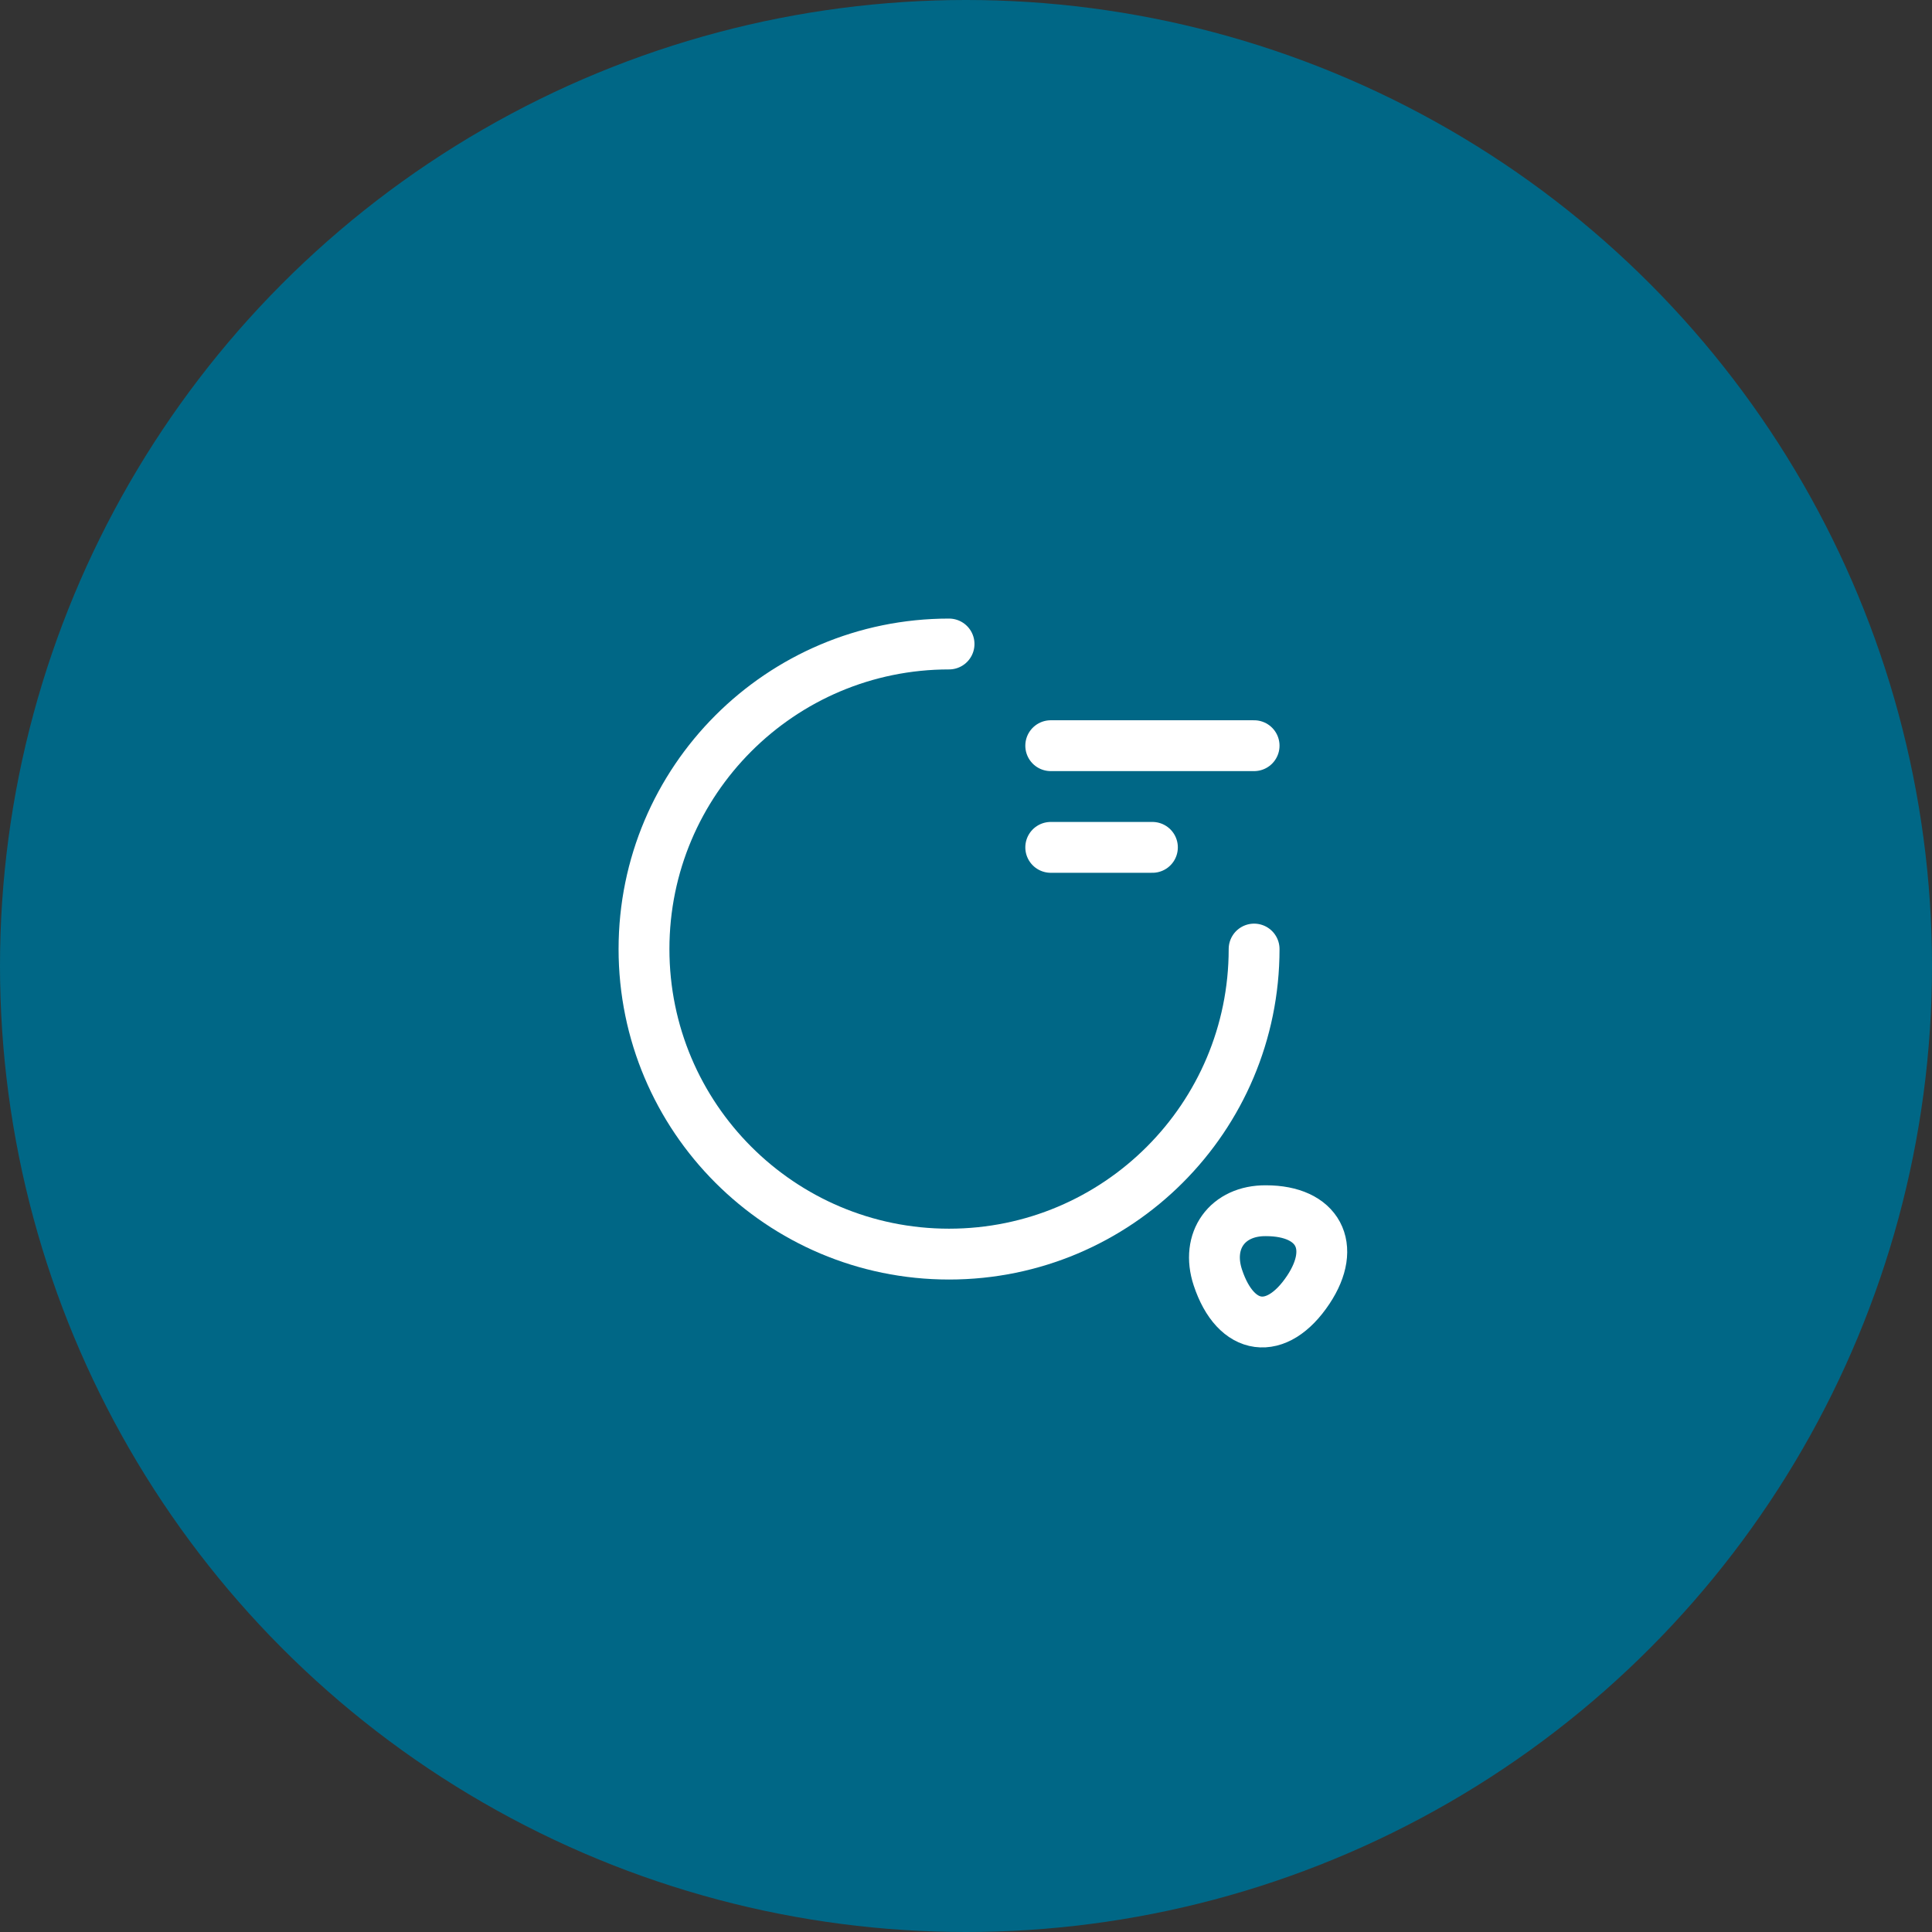 <svg width="57" height="57" viewBox="0 0 57 57" fill="none" xmlns="http://www.w3.org/2000/svg">
<rect x="0" y="0" width="57" height="57" fill="#333333" stroke="none"/>
<circle cx="28.5" cy="28.5" r="28.5" fill="#006786"/>
<path d="M37 28C37 32.97 32.97 37 28 37C23.03 37 19 32.97 19 28C19 23.03 23.03 19 28 19" stroke="white" stroke-width="1.5" stroke-linecap="round" stroke-linejoin="round"/>
<path d="M35.93 37.69C36.46 39.29 37.67 39.45 38.6 38.05C39.45 36.77 38.89 35.72 37.35 35.72C36.21 35.71 35.57 36.6 35.93 37.69Z" stroke="white" stroke-width="1.5" stroke-linecap="round" stroke-linejoin="round"/>
<path d="M31 22H37" stroke="white" stroke-width="1.5" stroke-linecap="round" stroke-linejoin="round"/>
<path d="M31 25H34" stroke="white" stroke-width="1.5" stroke-linecap="round" stroke-linejoin="round"/>
</svg>
